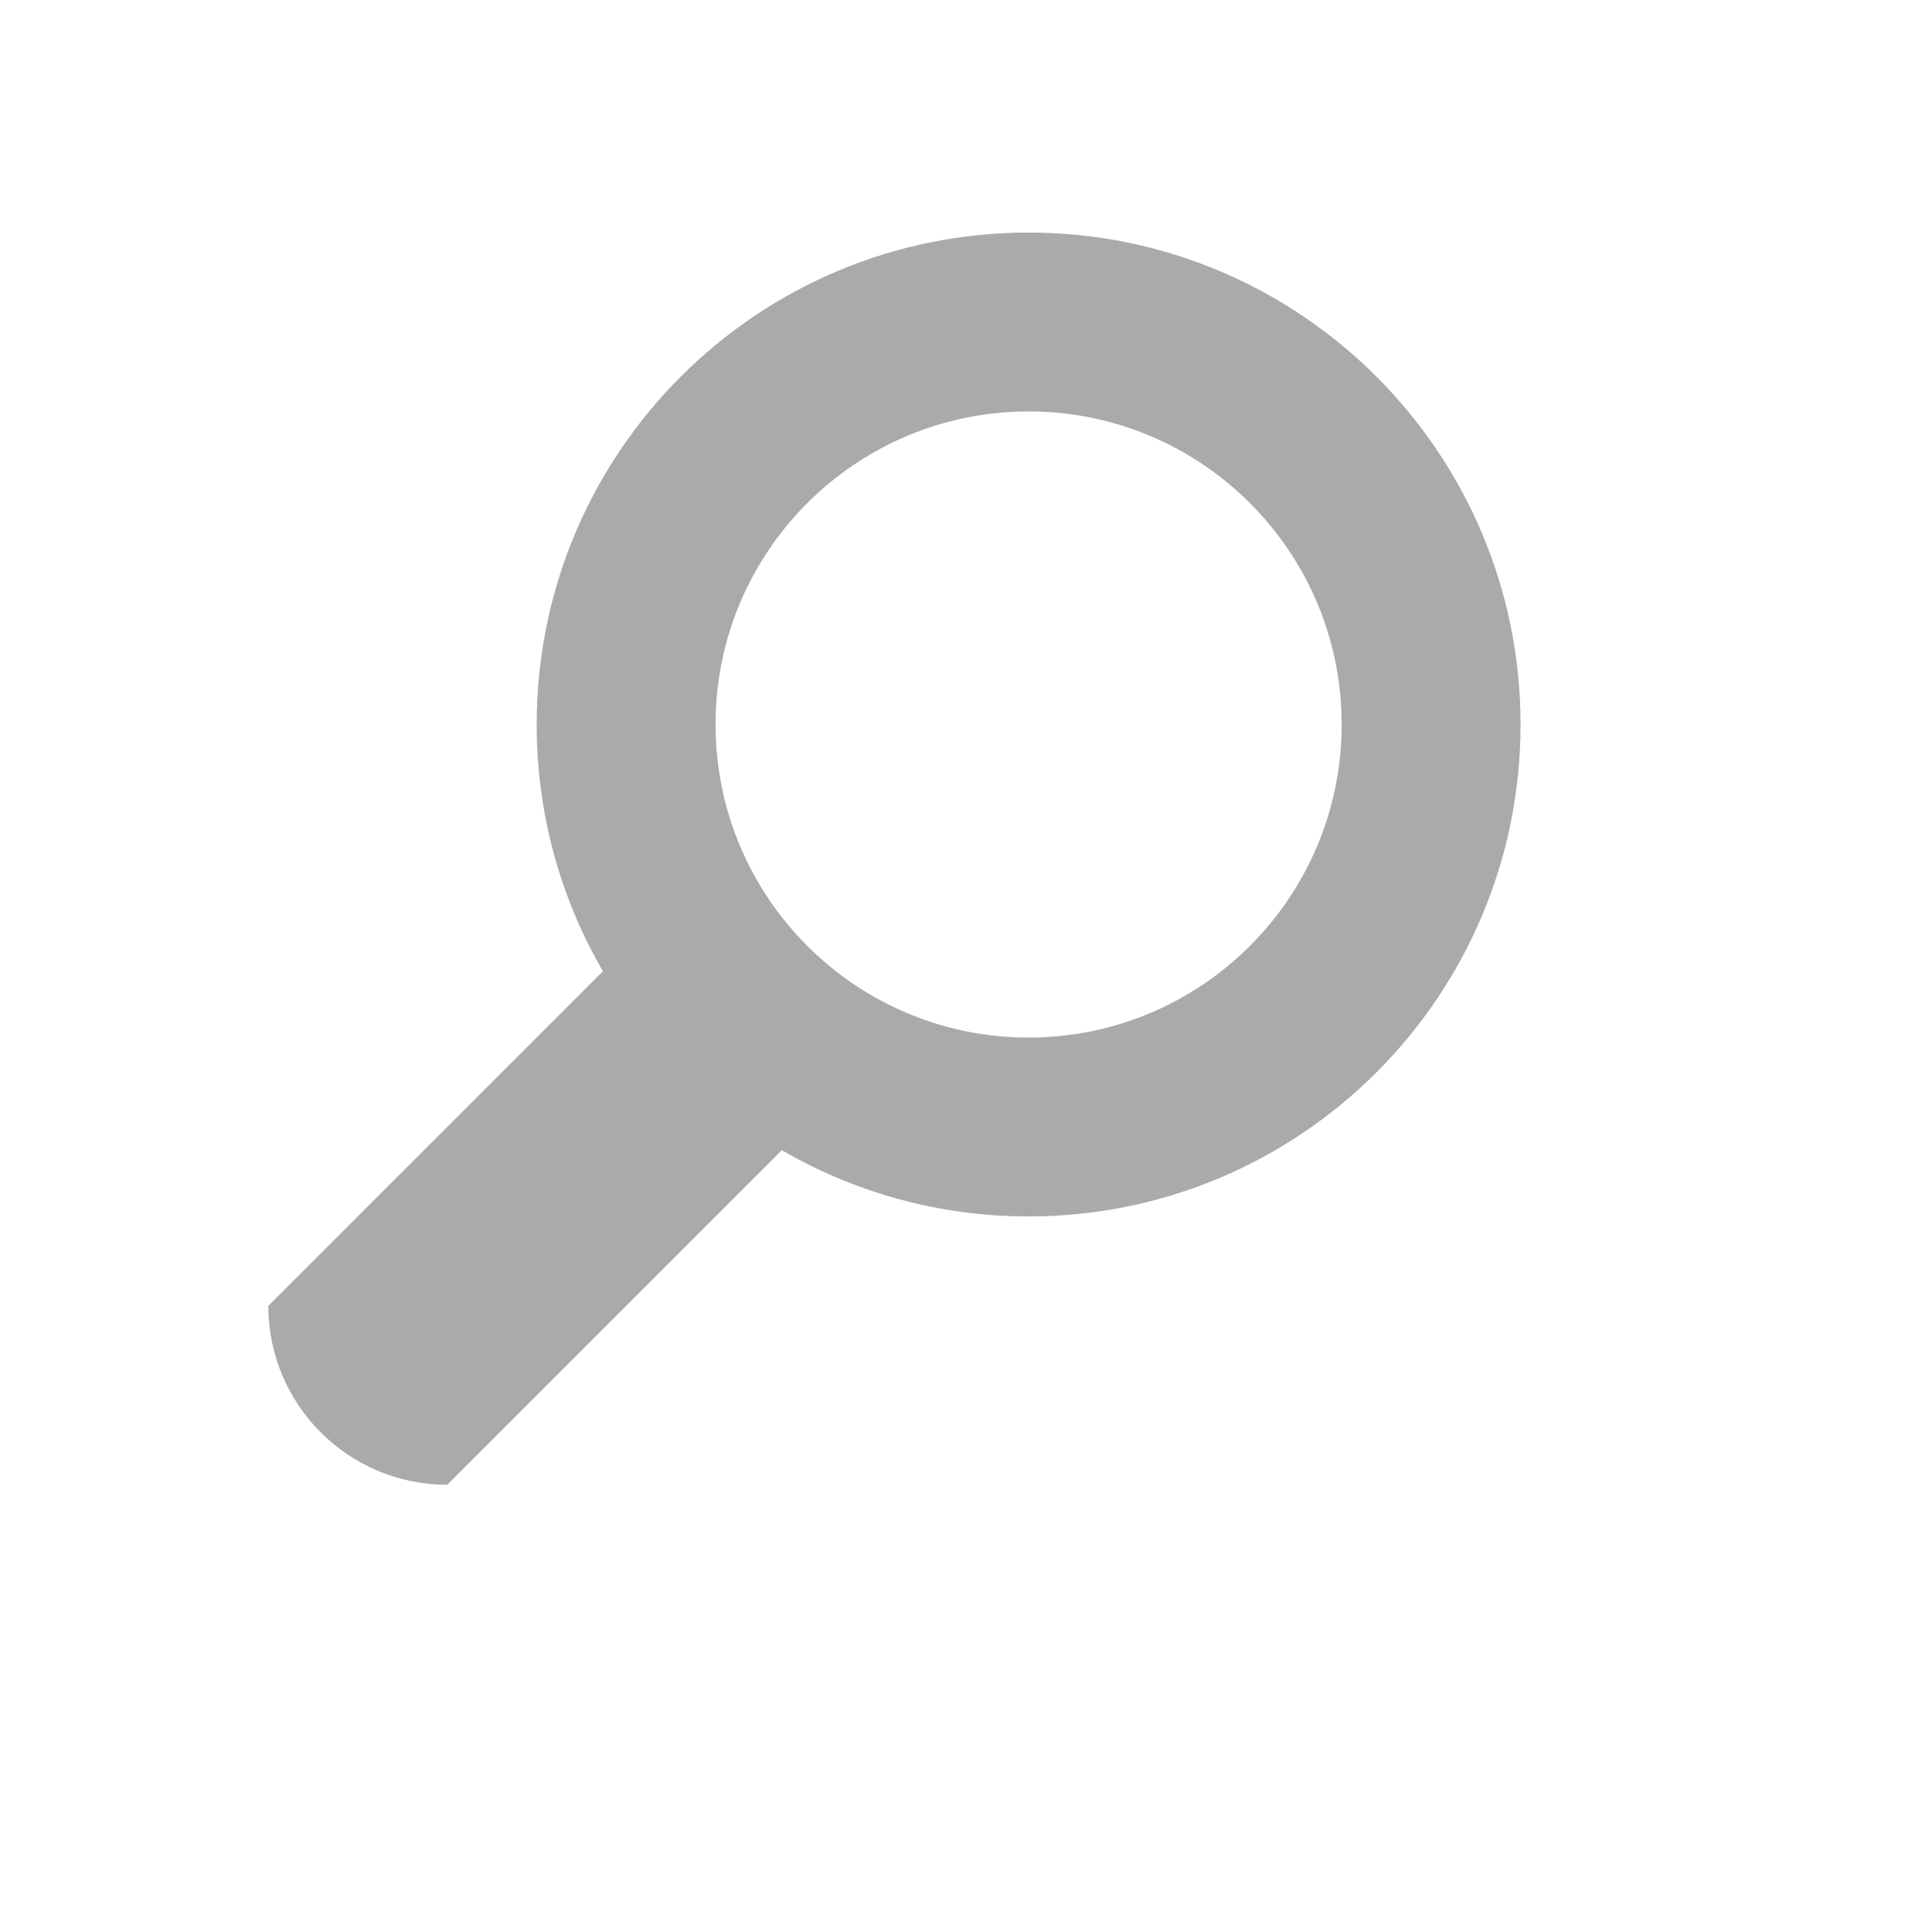 <svg xmlns="http://www.w3.org/2000/svg" xmlns:xlink="http://www.w3.org/1999/xlink" width="100.0px" height="100px" viewBox="25.6 -51.2 512.0 691.2" version="1.1">
    <g id="Page 1" fill="#aaa" fill-rule="evenodd">
        <path d="M128,208 C128,110.798 206.798,32 304,32 C401.202,32 480,110.798 480,208 C480,305.202 401.202,384 304,384 C271.824,384 241.665,375.366 215.712,360.288 L96,480 C60.654,480 32,451.346 32,416 L151.712,296.288 C136.634,270.335 128,240.176 128,208 Z M416,208 C416,146.144 365.856,96 304,96 C242.144,96 192,146.144 192,208 C192,269.856 242.144,320 304,320 C365.856,320 416,269.856 416,208 Z M416,208" id="Search" fill="#aaa"/>
    </g>
</svg>